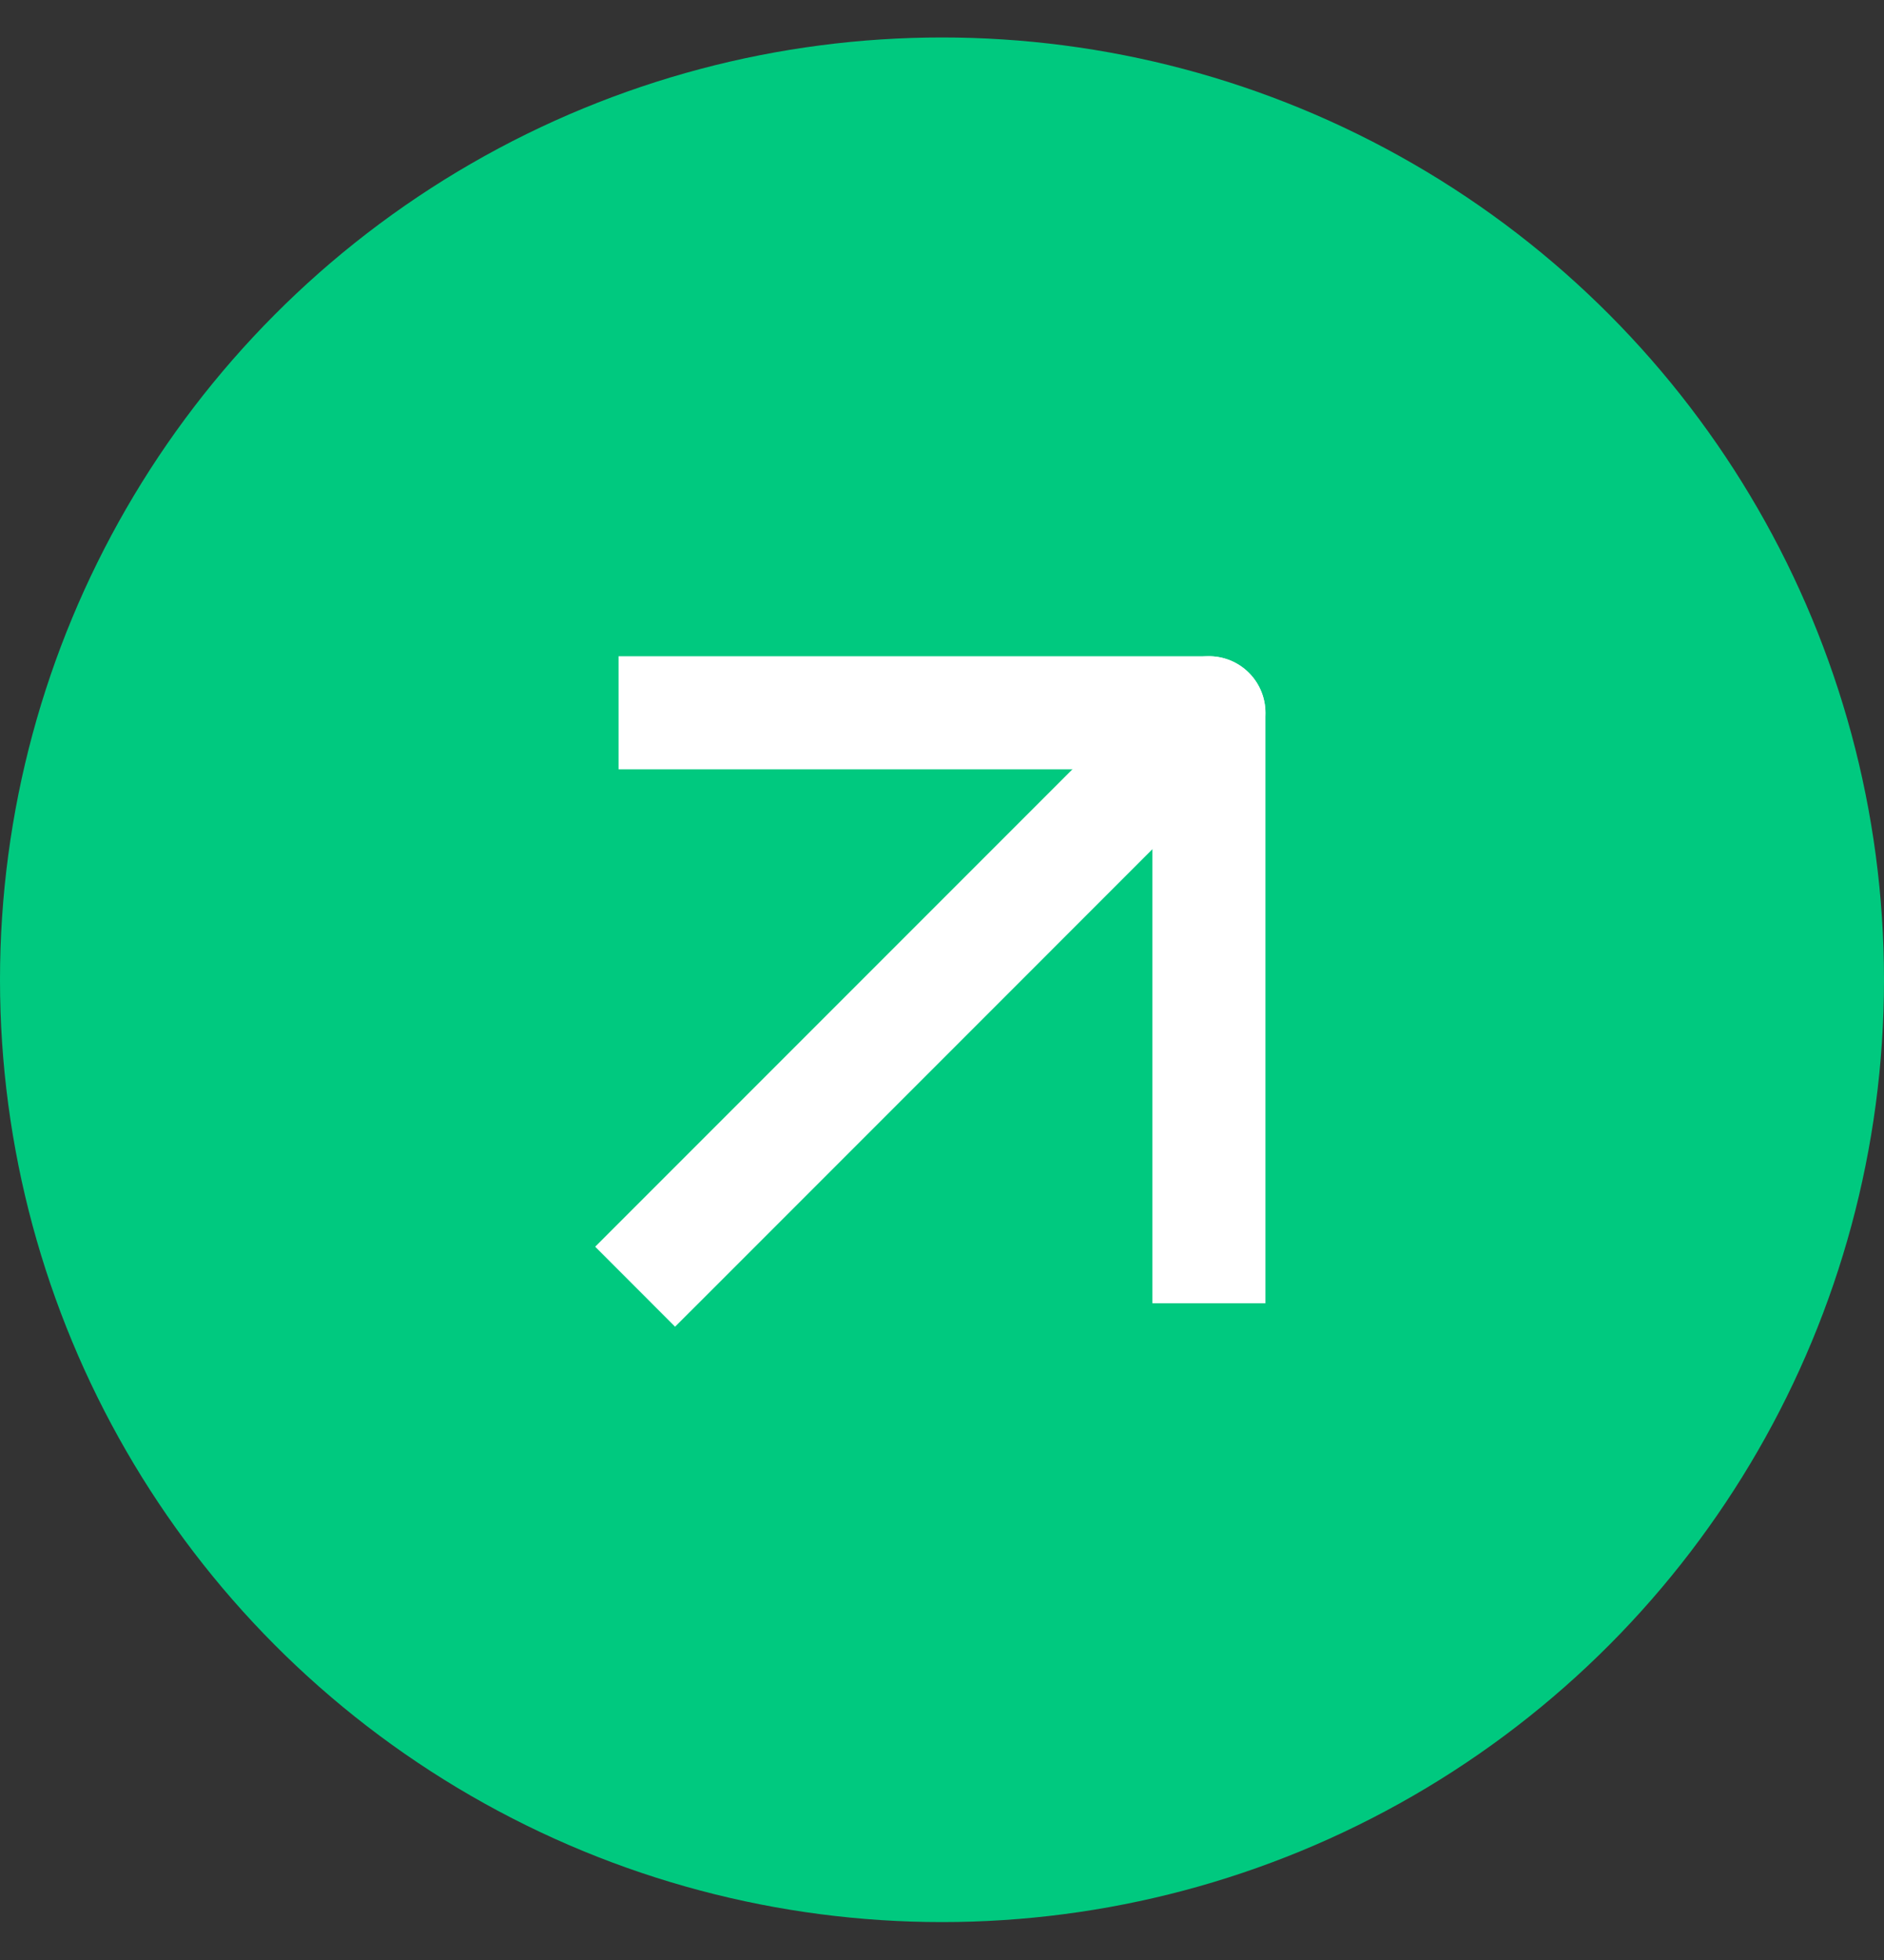 <svg width="25" height="26" viewBox="0 0 25 26" fill="none" xmlns="http://www.w3.org/2000/svg">
<rect x="0" y="0" width="25" height="26" fill="#333333" stroke="none"/>
<circle cx="12.5" cy="12.997" r="12.5" fill="#00C97F"/>
<path d="M8.428 16.008L7.898 16.538L8.958 17.599L9.489 17.069L8.428 16.008ZM16.572 9.985C16.865 9.693 16.865 9.218 16.572 8.925C16.279 8.632 15.804 8.632 15.511 8.925L16.572 9.985ZM9.489 17.069L16.572 9.985L15.511 8.925L8.428 16.008L9.489 17.069Z" fill="white"/>
<path d="M8.958 9.455H16.042V16.538" stroke="white" stroke-width="1.5" stroke-linecap="square" stroke-linejoin="round"/>
</svg>
